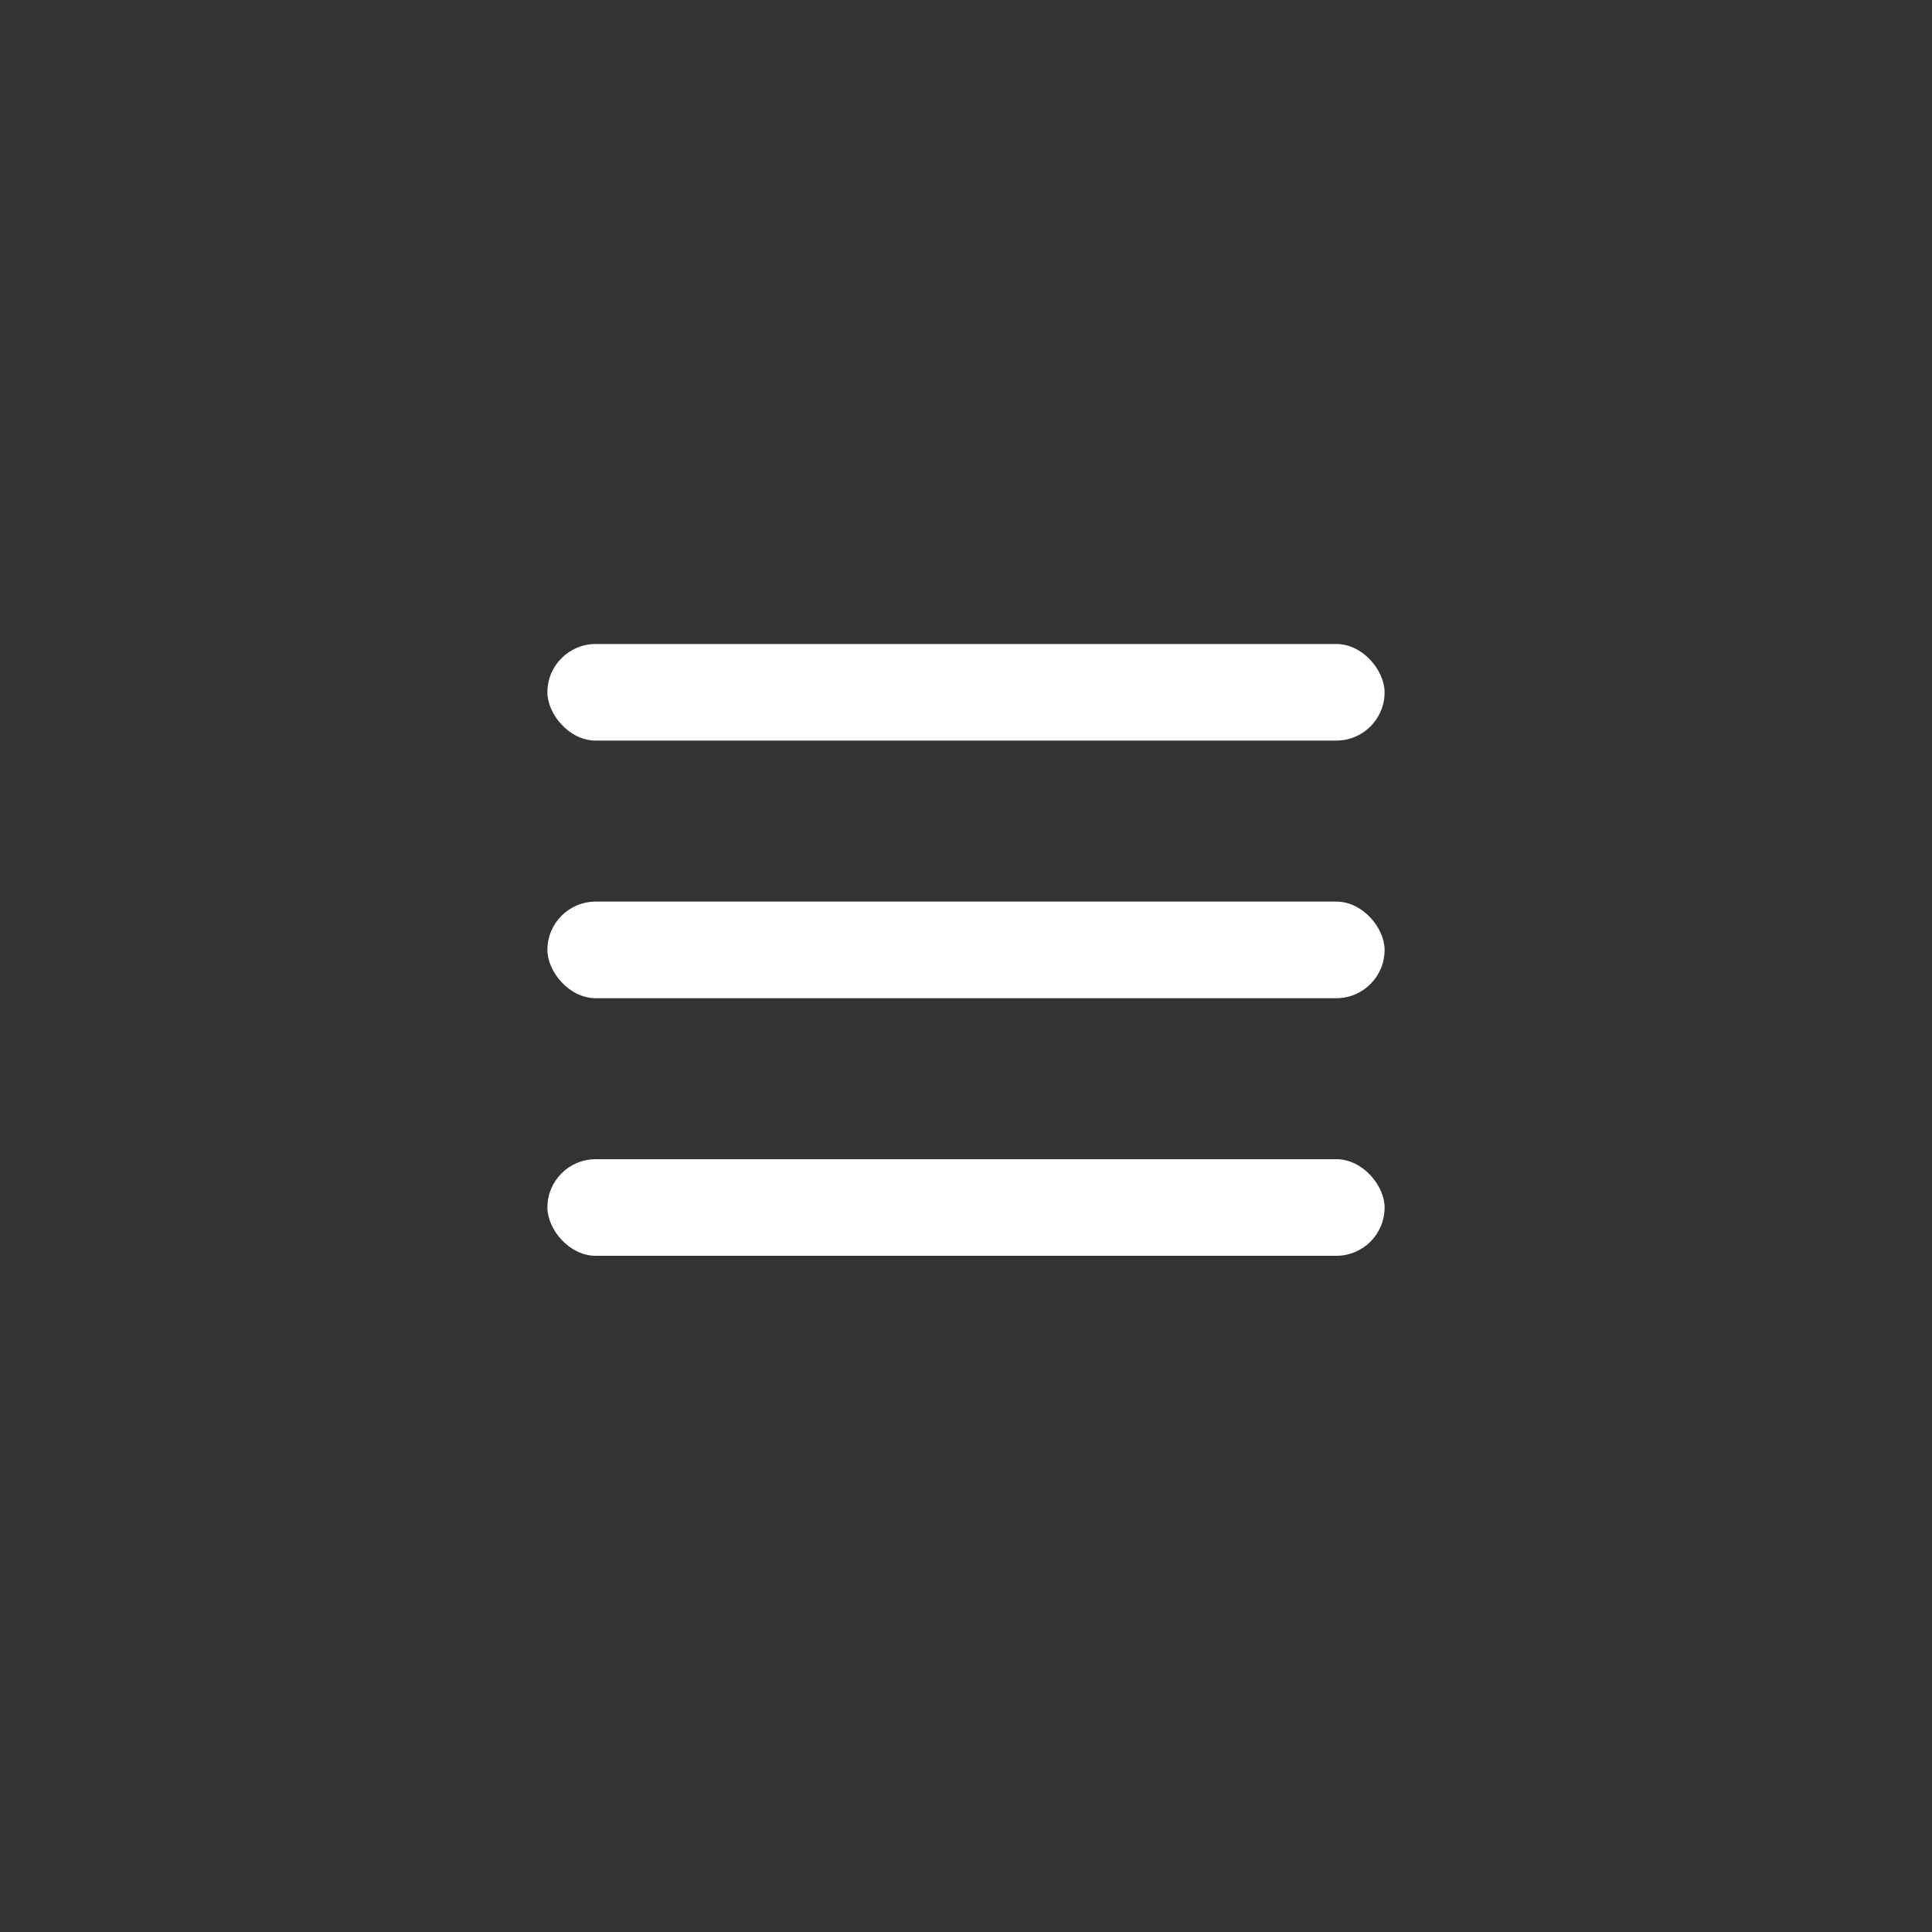 <svg width="60" height="60" viewBox="0 0 60 60" fill="none" xmlns="http://www.w3.org/2000/svg">
<rect x="0" y="0" width="60" height="60" fill="#333333" stroke="none"/>
<rect x="17" y="20" width="26" height="3" rx="1.5" fill="white"/>
<rect x="17" y="28" width="26" height="3" rx="1.5" fill="white"/>
<rect x="17" y="36" width="26" height="3" rx="1.5" fill="white"/>
</svg>
